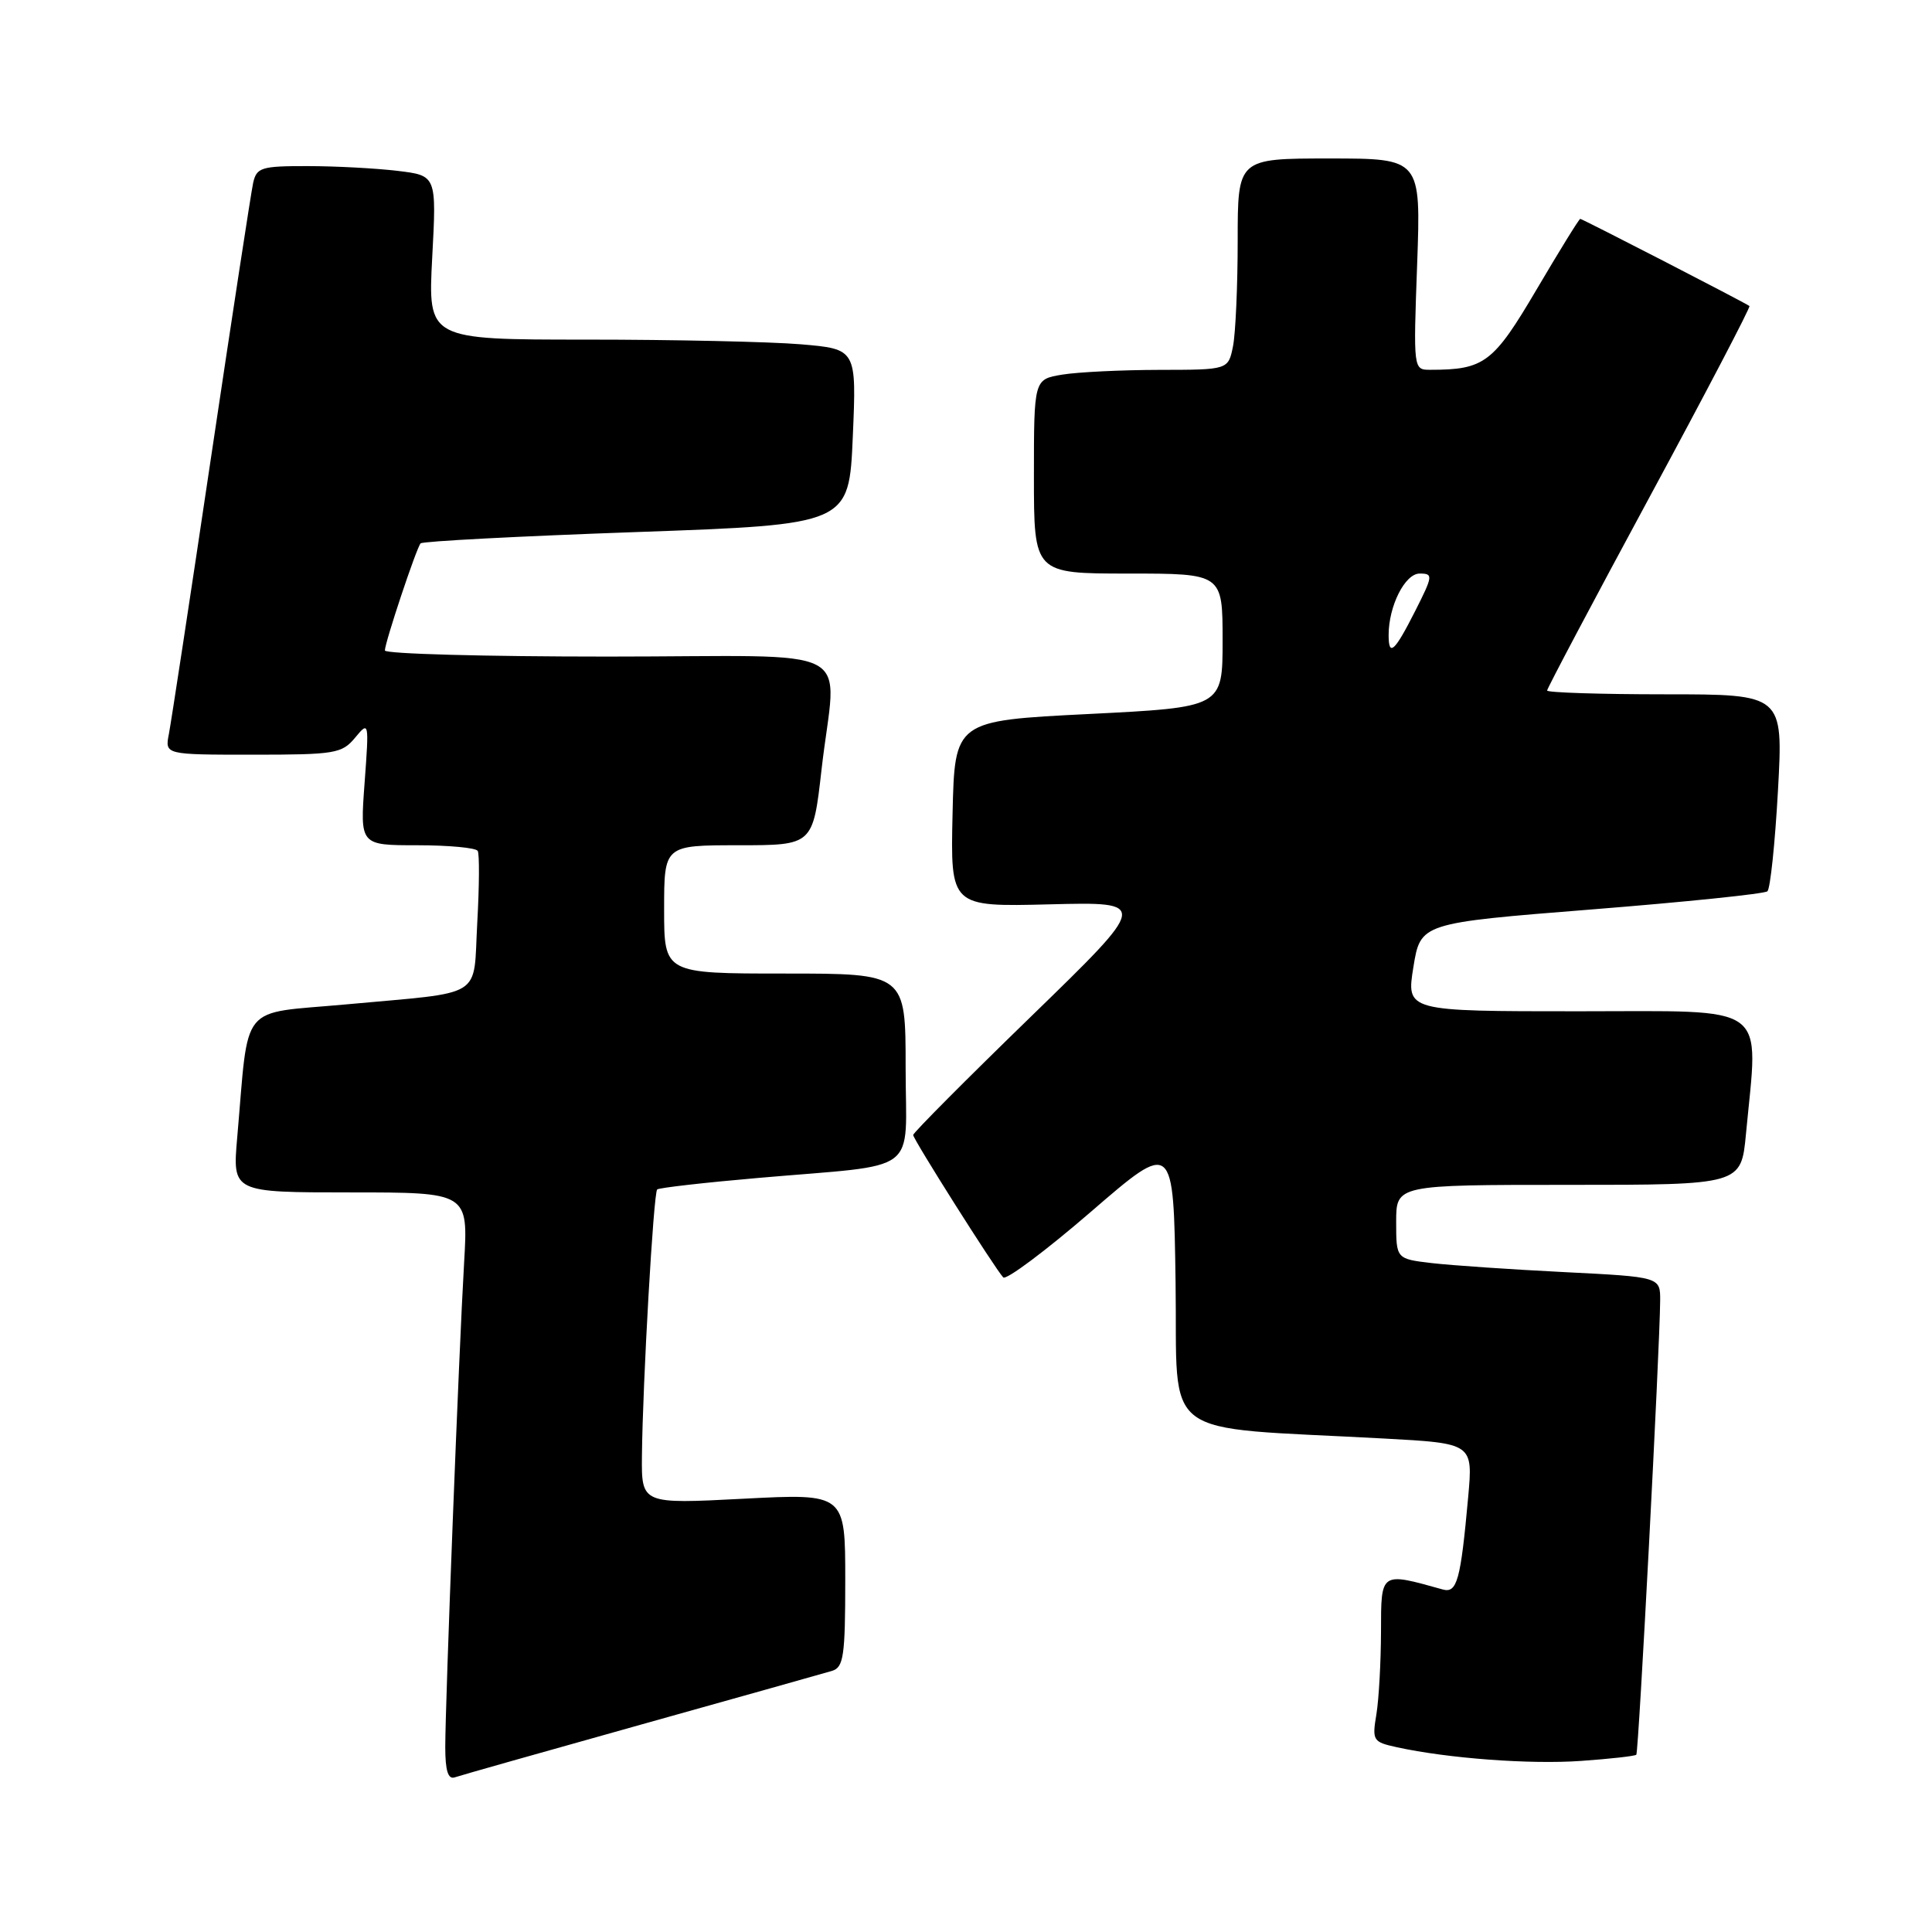 <?xml version="1.0" encoding="UTF-8" standalone="no"?>
<!DOCTYPE svg PUBLIC "-//W3C//DTD SVG 1.1//EN" "http://www.w3.org/Graphics/SVG/1.1/DTD/svg11.dtd" >
<svg xmlns="http://www.w3.org/2000/svg" xmlns:xlink="http://www.w3.org/1999/xlink" version="1.1" viewBox="0 0 256 256">
 <g >
 <path fill="currentColor"
d=" M 85.00 228.50 C 97.93 224.88 109.29 221.69 110.25 221.40 C 111.78 220.93 112.00 219.45 112.00 209.38 C 112.00 197.89 112.00 197.89 98.50 198.59 C 85.00 199.29 85.00 199.29 85.06 192.90 C 85.16 183.20 86.59 158.07 87.08 157.61 C 87.31 157.39 93.35 156.70 100.50 156.08 C 122.30 154.18 120.00 155.90 120.00 141.45 C 120.00 129.00 120.00 129.00 104.00 129.00 C 88.00 129.00 88.00 129.00 88.00 120.50 C 88.00 112.00 88.00 112.00 97.86 112.00 C 107.72 112.00 107.72 112.00 108.86 101.96 C 110.79 84.99 114.59 87.00 80.50 87.00 C 64.28 87.00 51.00 86.64 51.00 86.19 C 51.00 85.14 55.16 72.65 55.73 72.00 C 55.97 71.72 68.84 71.05 84.33 70.50 C 112.50 69.50 112.50 69.50 113.00 57.87 C 113.50 46.25 113.50 46.25 106.10 45.62 C 102.03 45.28 89.25 45.00 77.70 45.00 C 56.70 45.00 56.70 45.00 57.27 34.13 C 57.85 23.26 57.85 23.26 52.67 22.64 C 49.83 22.30 44.47 22.01 40.77 22.01 C 34.60 22.00 34.00 22.19 33.54 24.25 C 33.27 25.49 30.77 41.80 27.98 60.50 C 25.20 79.20 22.67 95.74 22.38 97.25 C 21.84 100.00 21.84 100.00 33.51 100.00 C 44.39 100.00 45.31 99.85 47.05 97.75 C 48.90 95.52 48.91 95.59 48.31 103.75 C 47.70 112.00 47.70 112.00 55.29 112.00 C 59.47 112.00 63.07 112.34 63.30 112.75 C 63.54 113.16 63.51 117.44 63.24 122.26 C 62.67 132.49 64.46 131.37 45.83 133.09 C 31.54 134.40 33.02 132.58 31.43 150.75 C 30.80 158.00 30.80 158.00 46.42 158.00 C 62.04 158.00 62.04 158.00 61.50 167.25 C 60.81 178.96 59.00 225.61 59.00 231.50 C 59.00 234.61 59.37 235.81 60.25 235.51 C 60.94 235.27 72.07 232.12 85.00 228.50 Z  M 216.82 232.51 C 217.13 232.21 219.93 178.79 219.98 172.35 C 220.00 169.20 220.00 169.20 207.25 168.56 C 200.24 168.21 192.36 167.67 189.75 167.37 C 185.00 166.81 185.00 166.81 185.00 161.91 C 185.00 157.00 185.00 157.00 207.86 157.00 C 230.71 157.00 230.71 157.00 231.35 150.25 C 233.01 132.68 234.81 134.00 209.17 134.00 C 186.34 134.00 186.34 134.00 187.28 128.15 C 188.23 122.31 188.23 122.31 210.86 120.51 C 223.31 119.52 233.81 118.44 234.19 118.10 C 234.57 117.77 235.20 111.76 235.59 104.75 C 236.29 92.00 236.29 92.00 220.65 92.00 C 212.04 92.00 205.00 91.77 205.00 91.50 C 205.00 91.22 211.10 79.70 218.56 65.89 C 226.02 52.08 231.98 40.68 231.81 40.55 C 231.24 40.11 209.66 29.00 209.39 29.00 C 209.24 29.00 206.64 33.21 203.60 38.37 C 197.87 48.10 196.69 49.00 189.51 49.00 C 187.28 49.00 187.27 48.98 187.78 35.00 C 188.28 21.00 188.28 21.00 176.14 21.00 C 164.00 21.00 164.00 21.00 164.00 31.88 C 164.00 37.86 163.72 44.16 163.38 45.88 C 162.75 49.00 162.75 49.00 153.62 49.01 C 148.61 49.02 142.81 49.30 140.75 49.64 C 137.00 50.26 137.00 50.26 137.00 63.13 C 137.00 76.00 137.00 76.00 149.50 76.00 C 162.00 76.00 162.00 76.00 162.00 84.86 C 162.00 93.72 162.00 93.72 144.25 94.61 C 126.50 95.50 126.50 95.50 126.22 107.83 C 125.94 120.16 125.94 120.16 139.09 119.83 C 152.25 119.50 152.25 119.50 136.63 134.68 C 128.03 143.03 121.00 150.10 121.00 150.39 C 121.00 150.96 131.75 167.96 132.93 169.26 C 133.30 169.67 138.54 165.76 144.56 160.56 C 155.50 151.11 155.50 151.11 155.77 169.96 C 156.08 191.18 153.13 188.97 183.34 190.61 C 195.18 191.25 195.18 191.25 194.54 198.38 C 193.54 209.42 193.07 211.15 191.16 210.61 C 182.89 208.30 183.00 208.22 182.99 216.17 C 182.98 220.20 182.71 225.14 182.38 227.15 C 181.80 230.63 181.92 230.82 185.06 231.51 C 191.85 233.00 202.74 233.81 209.50 233.33 C 213.35 233.06 216.64 232.69 216.82 232.51 Z  M 184.00 84.15 C 184.00 80.30 186.17 76.00 188.11 76.00 C 189.92 76.00 189.89 76.28 187.50 81.00 C 184.78 86.37 184.00 87.07 184.00 84.15 Z "/>
</g>
</svg>